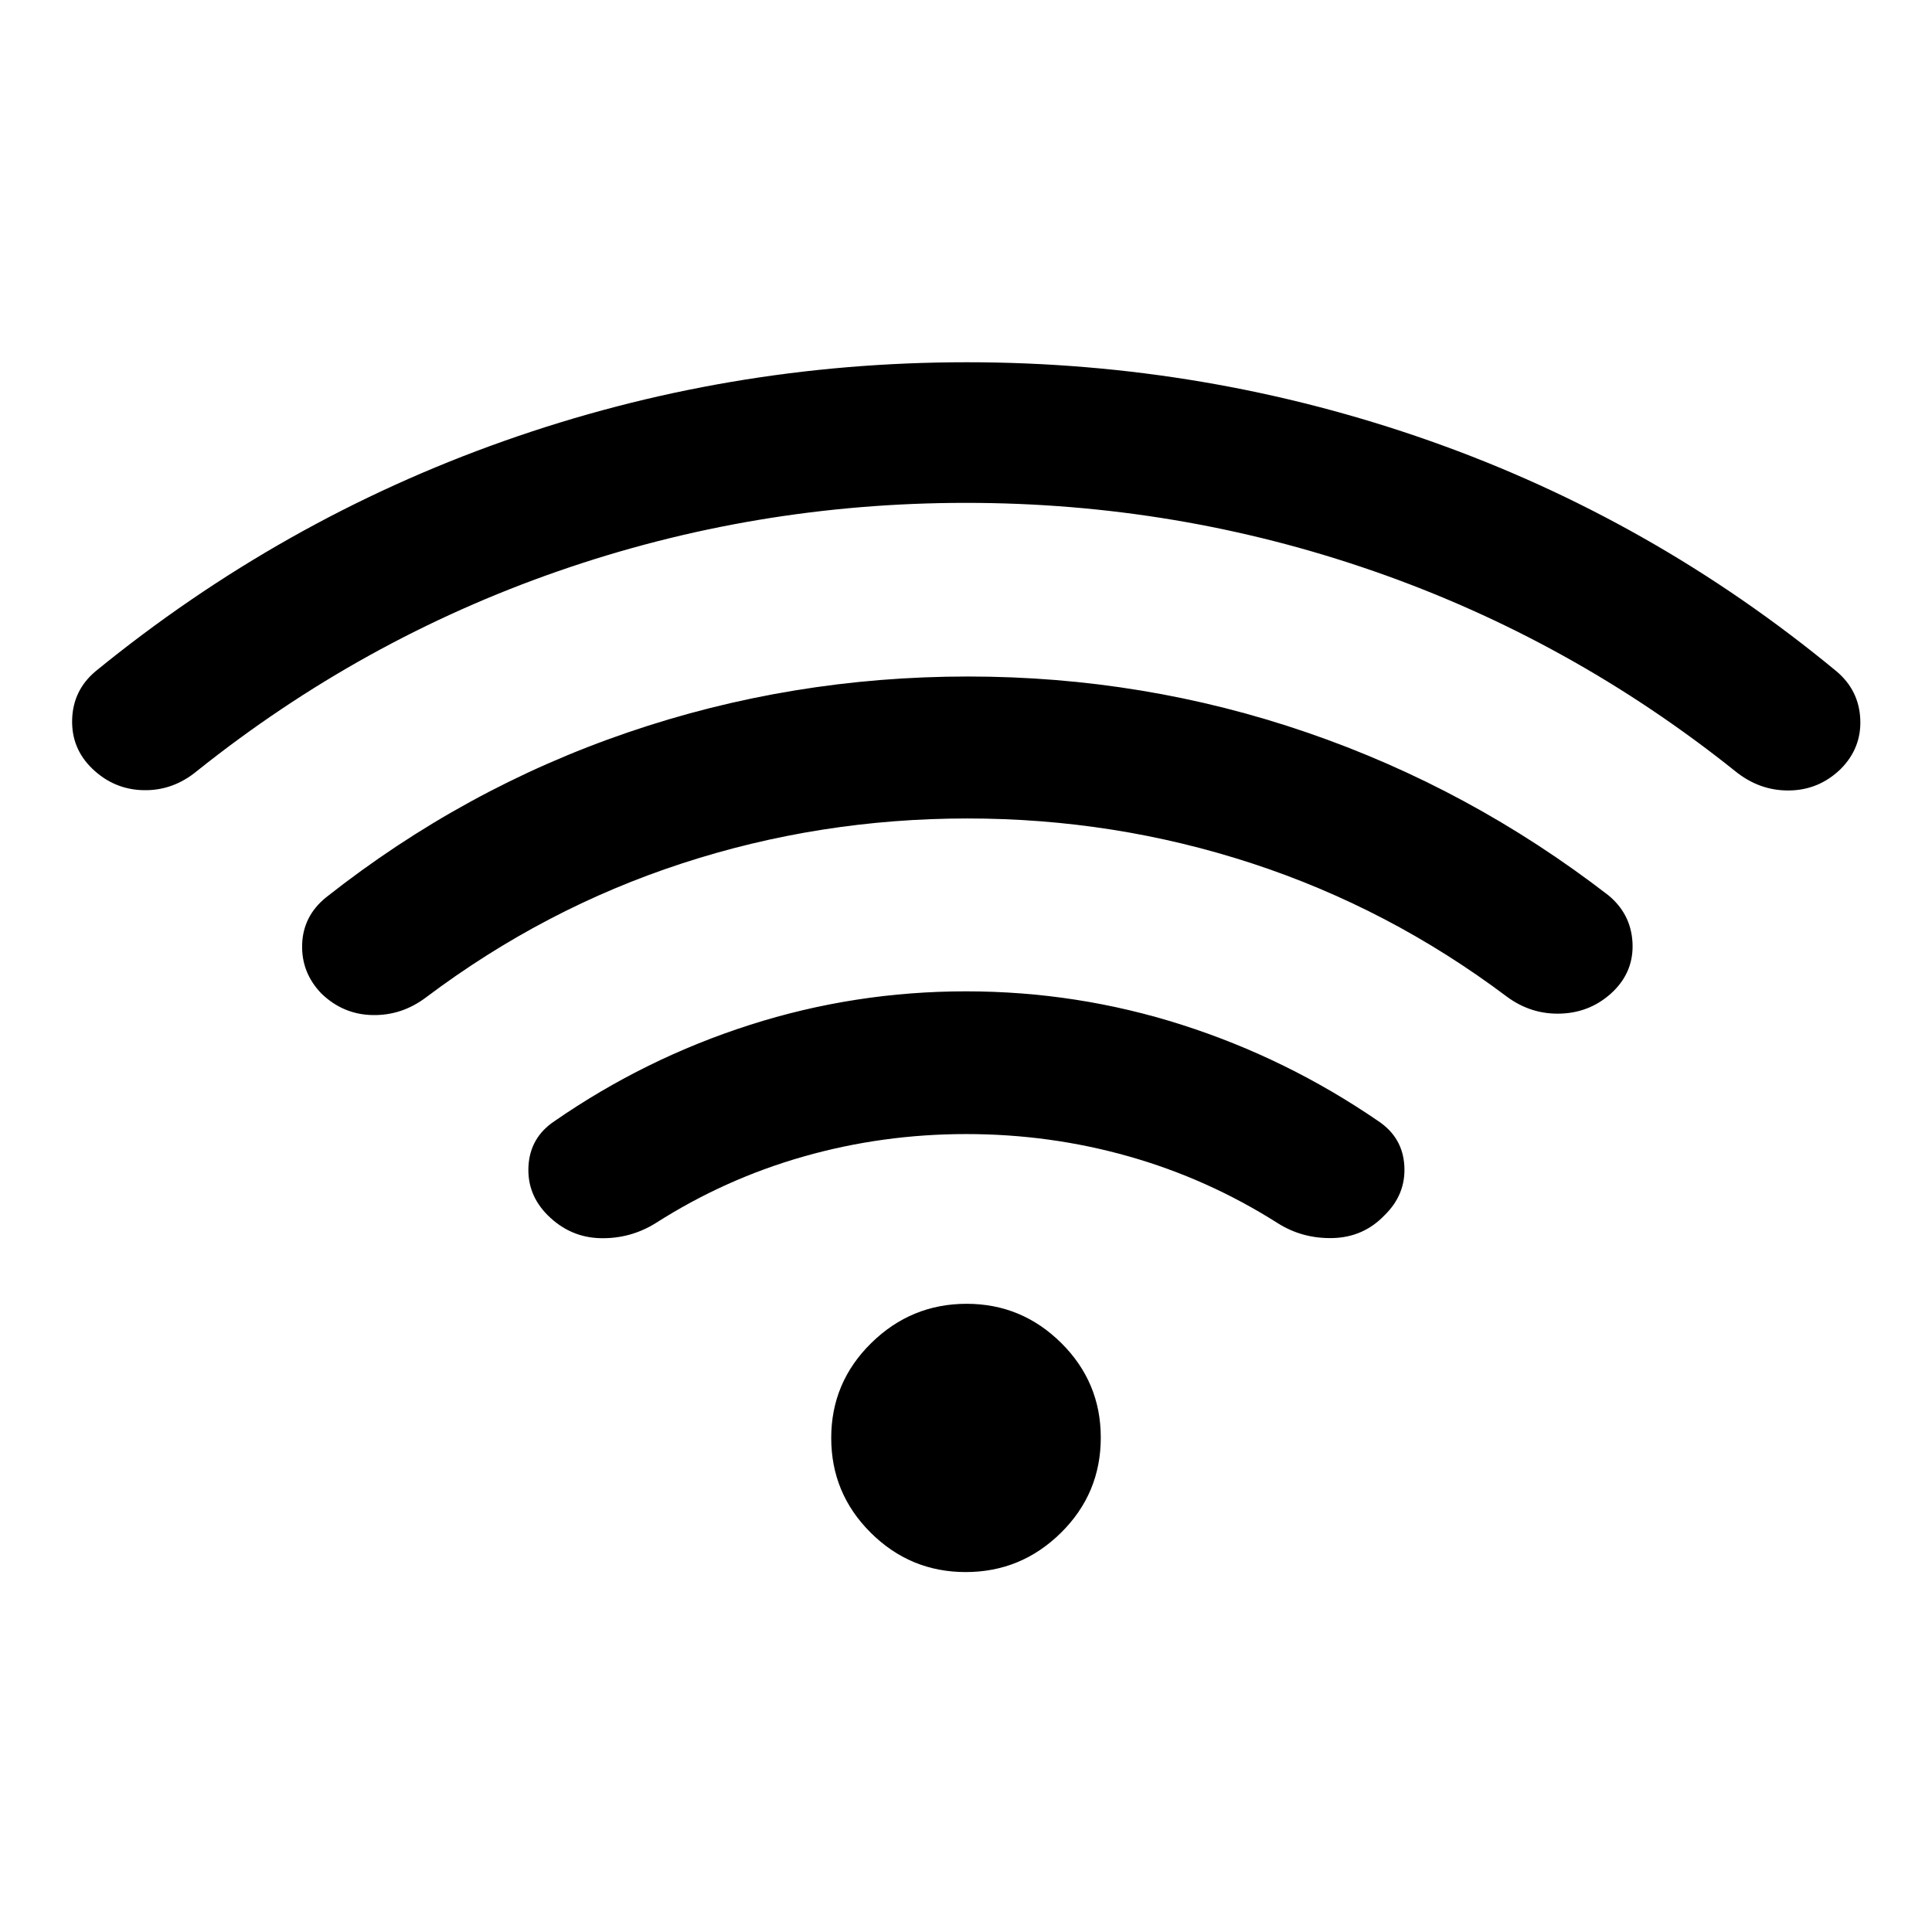 <svg xmlns="http://www.w3.org/2000/svg" height="40" viewBox="0 -960 960 960" width="40"><path d="M480.07-396.49q-41.51 0-80.67 11.13-39.17 11.13-73.55 33.1-12.65 7.87-27.6 7.5-14.95-.37-26.02-11.32-10.43-10.36-9.63-24.54.81-14.17 12.86-22.25 45.08-31.21 97.16-47.87 52.07-16.67 107.38-16.67 55.31 0 107.38 16.67 52.08 16.66 97.57 47.87 12.05 8.08 12.86 22.2.8 14.13-9.77 24.45-10.43 10.96-25.63 11.4-15.2.43-27.59-7.44-34.64-21.97-73.81-33.1-39.17-11.13-80.94-11.13Zm-.09-313.64q-105.08 0-202.74 33.98-97.65 33.97-179.39 99.28-11.91 9.82-26.54 9.51-14.64-.31-25.39-10.63-10.51-10.07-10.07-24.54.43-14.47 11.61-23.9 92.16-75.21 202.84-114.39Q360.97-780 480.33-780q119.11 0 229.91 38.99 110.81 38.99 202.3 114.58 11.18 9.43 11.82 23.8.64 14.37-9.8 24.81-10.82 10.44-25.59 10.6-14.76.17-26.82-9.65-81.74-65.31-179.41-99.28-97.68-33.98-202.76-33.98Zm.81 156.82q-73.46 0-141.8 22.3-68.35 22.29-127.12 66.47-12.16 9.23-26.8 8.92-14.63-.3-25.41-10.74-10.02-10.44-9.52-24.5t11.94-23.29q68.53-54.09 149.81-81.89 81.27-27.81 169.11-27.81 87.46 0 168.42 27.81 80.97 27.8 149.76 80.89 11.18 9.23 11.99 23.35.8 14.12-9.38 24.24-10.82 10.56-25.89 11.2-15.08.64-27.39-8.59-58.28-43.74-126.43-66.05-68.16-22.31-141.29-22.31Zm-.93 374.46q-27.53 0-47.18-19.53-19.65-19.52-19.65-47.11t19.86-47.13q19.85-19.53 47.44-19.53 27.33 0 46.99 19.47 19.65 19.48 19.65 47 0 27.78-19.79 47.31-19.8 19.52-47.32 19.52Z"/></svg>